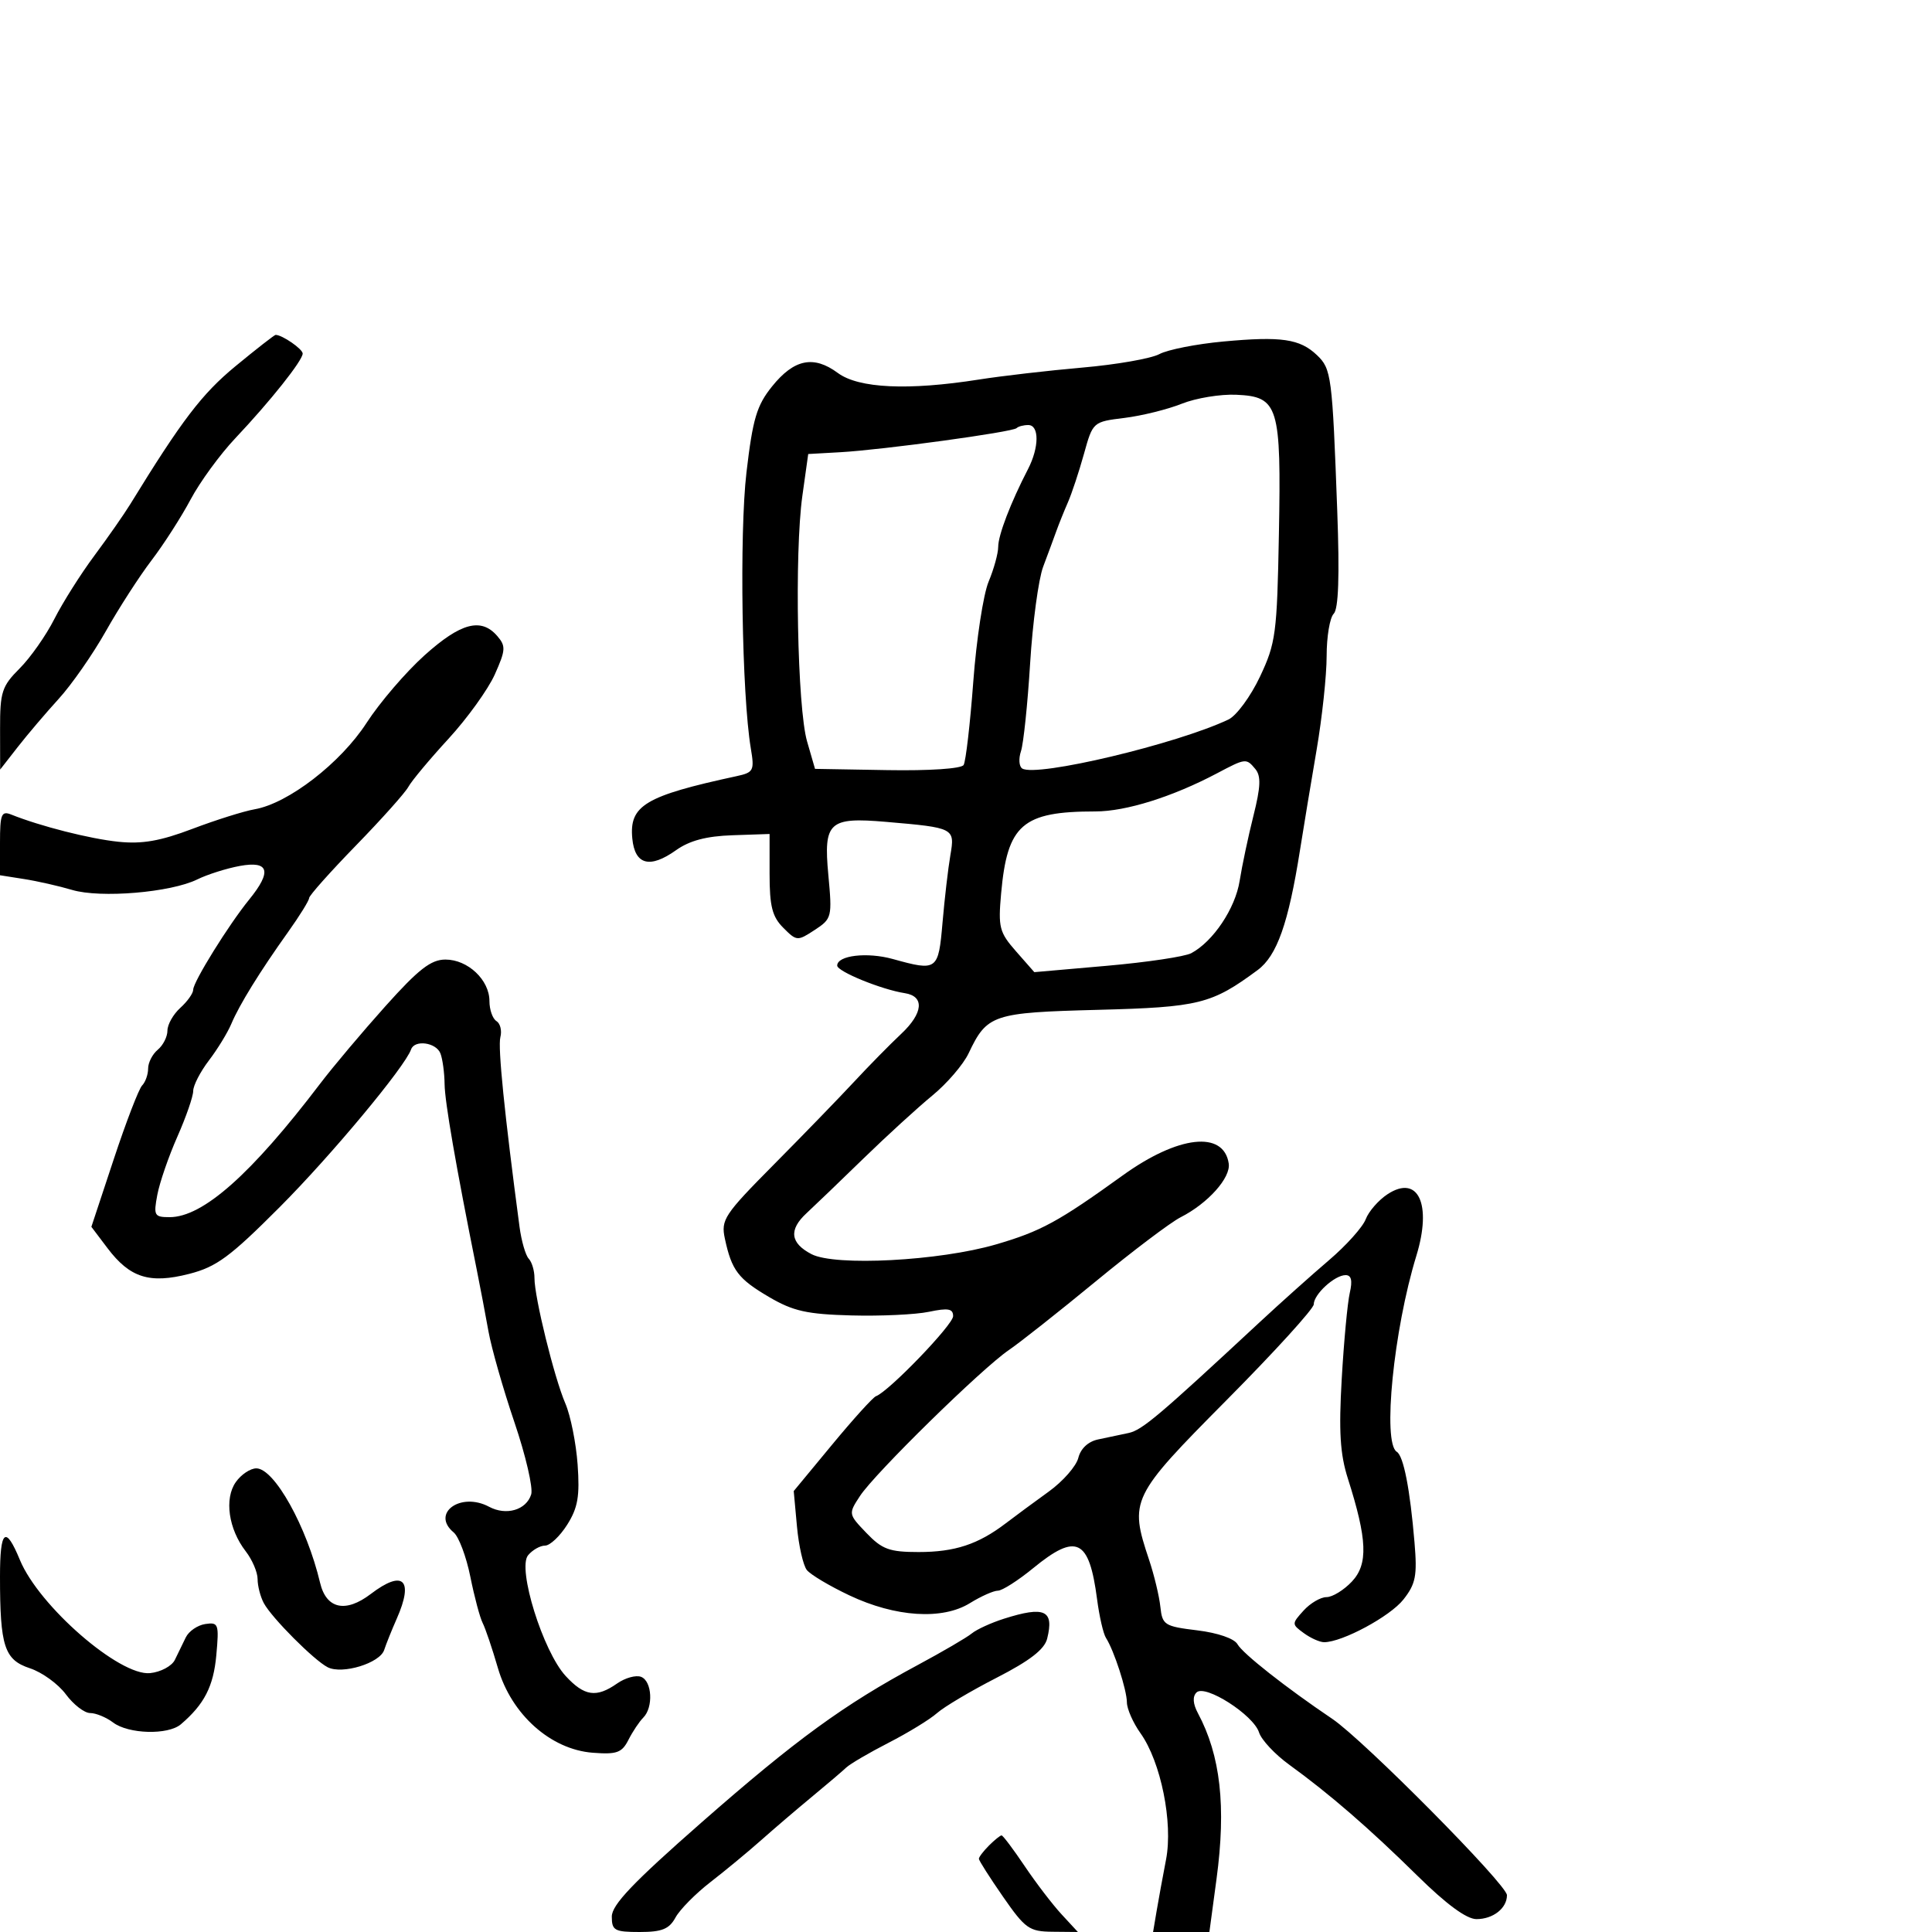 <svg xmlns="http://www.w3.org/2000/svg" width="300" height="300" viewBox="0 0 300 300" version="1.1">
  <defs/>
  <path d="M189.936,53.031 C198.968,52.195 201.839,52.613 204.5,55.149 C206.741,57.285 206.877,58.334 207.648,79.354 C208.019,89.477 207.843,94.557 207.096,95.304 C206.493,95.907 206,98.859 206,101.864 C206,104.869 205.301,111.416 204.446,116.414 C203.591,121.411 202.429,128.425 201.864,132 C200.067,143.37 198.286,148.412 195.284,150.632 C188.138,155.915 186.204,156.397 170.5,156.807 C154.122,157.235 153.27,157.522 150.404,163.56 C149.578,165.302 147.045,168.25 144.776,170.113 C142.507,171.976 137.692,176.378 134.075,179.895 C130.459,183.413 126.477,187.238 125.227,188.395 C122.453,190.963 122.707,193.029 126.009,194.744 C129.68,196.651 145.868,195.798 154.654,193.234 C161.623,191.2 164.337,189.722 174.34,182.514 C182.952,176.308 190.02,175.516 190.796,180.67 C191.128,182.882 187.562,186.865 183.32,189.019 C181.769,189.807 175.84,194.288 170.145,198.976 C164.449,203.664 158.374,208.464 156.645,209.642 C152.435,212.51 135.833,228.785 133.539,232.295 C131.72,235.076 131.725,235.104 134.543,238.045 C136.977,240.586 138.112,241 142.64,241 C148.268,241 151.889,239.807 156.174,236.539 C157.644,235.418 160.648,233.201 162.849,231.614 C165.051,230.027 167.117,227.671 167.441,226.379 C167.805,224.928 168.98,223.834 170.515,223.515 C171.882,223.232 174.012,222.781 175.25,222.514 C177.349,222.061 179.897,219.908 195.5,205.404 C198.8,202.337 203.688,197.962 206.363,195.682 C209.037,193.403 211.605,190.54 212.068,189.321 C212.532,188.102 214.058,186.353 215.46,185.434 C220.215,182.318 222.391,186.981 219.928,195.007 C216.399,206.505 214.647,224.046 216.89,225.432 C217.944,226.084 218.948,231.216 219.645,239.52 C220.079,244.686 219.835,245.941 217.923,248.37 C215.856,250.998 208.423,255 205.608,255 C204.934,255 203.515,254.366 202.454,253.59 C200.563,252.207 200.562,252.142 202.418,250.09 C203.459,248.941 205.062,248 205.981,248 C206.9,248 208.675,246.91 209.927,245.578 C212.466,242.875 212.316,239.061 209.297,229.589 C208.087,225.792 207.871,222.274 208.344,214.089 C208.68,208.265 209.243,202.262 209.594,200.75 C210.037,198.843 209.838,198 208.945,198 C207.249,198 204,200.98 204,202.536 C204,203.211 197.925,209.887 190.5,217.372 C175.599,232.394 175.334,232.941 178.431,242.215 C179.218,244.572 180.006,247.85 180.181,249.5 C180.482,252.328 180.811,252.538 185.91,253.16 C189.097,253.549 191.663,254.434 192.155,255.313 C192.969,256.767 199.688,262.058 206.87,266.901 C211.741,270.185 234,292.652 234,294.284 C234,296.311 231.848,298 229.265,298 C227.727,298 224.595,295.699 220.078,291.25 C212.615,283.898 206.447,278.555 200.192,274.024 C197.98,272.422 195.871,270.169 195.506,269.018 C194.639,266.286 187.12,261.48 185.792,262.808 C185.155,263.445 185.234,264.568 186.017,266.032 C189.524,272.585 190.414,280.513 188.903,291.75 L187.793,300 L179.05,300 L179.598,296.75 C179.9,294.962 180.558,291.364 181.062,288.752 C182.169,283.015 180.263,273.582 177.099,269.139 C175.944,267.518 174.993,265.361 174.985,264.346 C174.969,262.386 172.988,256.285 171.734,254.333 C171.322,253.691 170.701,250.991 170.354,248.333 C169.129,238.948 167.161,237.989 160.435,243.5 C158.085,245.425 155.617,247 154.95,247 C154.282,247 152.326,247.871 150.603,248.937 C146.323,251.581 139.044,251.112 131.897,247.731 C128.831,246.281 125.857,244.511 125.288,243.797 C124.719,243.084 124.027,240.032 123.751,237.016 L123.249,231.532 L129.215,224.319 C132.496,220.352 135.559,216.97 136.02,216.803 C137.995,216.09 148,205.71 148,204.374 C148,203.208 147.235,203.07 144.25,203.695 C142.188,204.128 136.77,204.382 132.211,204.26 C125.312,204.075 123.17,203.598 119.438,201.411 C114.623,198.589 113.614,197.259 112.559,192.342 C111.927,189.397 112.439,188.622 120.191,180.801 C124.761,176.19 130.363,170.411 132.64,167.959 C134.918,165.506 138.196,162.172 139.925,160.549 C143.364,157.321 143.597,154.695 140.489,154.217 C136.886,153.662 130,150.852 130,149.936 C130,148.356 134.643,147.807 138.634,148.915 C145.546,150.835 145.713,150.712 146.356,143.25 C146.676,139.537 147.224,134.833 147.573,132.795 C148.296,128.578 148.201,128.529 137.582,127.618 C128.714,126.857 127.86,127.641 128.622,135.84 C129.233,142.416 129.174,142.656 126.505,144.405 C123.828,146.159 123.706,146.15 121.63,144.07 C119.914,142.352 119.5,140.729 119.5,135.719 L119.5,129.5 L113.729,129.697 C109.684,129.834 107.066,130.529 104.974,132.019 C100.9,134.919 98.579,134.299 98.184,130.206 C97.689,125.077 100.172,123.591 114.354,120.526 C117.022,119.95 117.168,119.667 116.586,116.205 C115.195,107.916 114.801,82.805 115.913,73.337 C116.891,65.017 117.504,62.96 119.887,60 C123.302,55.758 126.341,55.136 130.096,57.913 C133.332,60.306 141.022,60.665 152,58.936 C155.575,58.373 162.817,57.536 168.093,57.076 C173.368,56.616 178.74,55.675 180.029,54.985 C181.317,54.295 185.776,53.416 189.936,53.031 Z M65.928,101.75 C71.541,96.708 74.708,95.866 77.205,98.75 C78.565,100.32 78.527,100.933 76.836,104.72 C75.799,107.04 72.56,111.54 69.638,114.72 C66.716,117.899 63.913,121.257 63.411,122.182 C62.908,123.107 59.235,127.216 55.248,131.312 C51.262,135.409 48,139.071 48,139.45 C48,139.829 46.538,142.192 44.75,144.7 C40.322,150.913 37.172,156.01 35.914,158.996 C35.336,160.368 33.769,162.926 32.431,164.679 C31.094,166.432 30,168.559 30,169.405 C30,170.251 28.892,173.448 27.538,176.51 C26.184,179.571 24.784,183.634 24.427,185.538 C23.823,188.755 23.959,189 26.339,189 C31.508,189 39.01,182.346 49.719,168.263 C51.711,165.643 56.265,160.238 59.839,156.25 C65.004,150.487 66.918,149 69.169,149 C72.646,149 76,152.162 76,155.441 C76,156.784 76.489,158.184 77.087,158.554 C77.685,158.923 77.959,160.049 77.696,161.055 C77.29,162.606 78.339,172.976 80.672,190.5 C80.965,192.7 81.609,194.928 82.102,195.45 C82.596,195.973 82.996,197.323 82.992,198.45 C82.979,201.409 86.056,213.911 87.784,217.923 C88.595,219.806 89.454,224.081 89.693,227.423 C90.043,232.328 89.732,234.127 88.078,236.75 C86.951,238.537 85.403,240 84.637,240 C83.871,240 82.684,240.676 81.998,241.503 C80.301,243.547 84.314,256.432 87.837,260.25 C90.739,263.395 92.604,263.666 95.824,261.411 C97.072,260.537 98.747,260.073 99.546,260.379 C101.262,261.038 101.48,265.12 99.884,266.716 C99.27,267.33 98.235,268.882 97.584,270.166 C96.567,272.168 95.779,272.452 92.037,272.164 C85.504,271.662 79.41,266.217 77.315,259.013 C76.438,255.994 75.372,252.844 74.946,252.012 C74.521,251.18 73.659,247.947 73.032,244.827 C72.404,241.707 71.241,238.615 70.446,237.955 C66.868,234.986 71.53,231.608 75.945,233.97 C78.602,235.392 81.712,234.484 82.481,232.06 C82.802,231.05 81.633,226.01 79.884,220.861 C78.136,215.713 76.321,209.363 75.852,206.75 C75.384,204.137 74.571,199.863 74.047,197.25 C70.773,180.942 69.068,171.097 69.036,168.332 C69.016,166.589 68.727,164.452 68.393,163.582 C67.735,161.868 64.376,161.403 63.833,162.951 C62.879,165.673 51.392,179.461 43.432,187.44 C35.711,195.179 33.622,196.719 29.366,197.81 C23.23,199.382 20.175,198.419 16.692,193.812 L14.188,190.5 L17.664,180 C19.575,174.225 21.558,169.072 22.07,168.55 C22.581,168.028 23,166.845 23,165.922 C23,165 23.675,163.685 24.5,163 C25.325,162.315 26,160.98 26,160.033 C26,159.085 26.9,157.495 28,156.5 C29.1,155.505 30,154.237 30,153.683 C30,152.465 35.507,143.597 38.7,139.673 C42.25,135.31 41.784,133.634 37.25,134.462 C35.188,134.839 32.207,135.782 30.627,136.559 C26.499,138.586 15.613,139.499 11.199,138.188 C9.165,137.583 5.813,136.823 3.75,136.499 L0,135.909 L0,130.848 C0,126.427 0.221,125.875 1.75,126.487 C6.293,128.307 13.962,130.253 18.384,130.708 C22.073,131.088 24.886,130.597 29.884,128.702 C33.523,127.322 37.874,125.954 39.554,125.661 C44.764,124.752 52.893,118.475 56.92,112.25 C58.966,109.088 63.019,104.362 65.928,101.75 Z M183.5,62.693 C181.3,63.572 177.295,64.563 174.6,64.896 C169.71,65.499 169.698,65.509 168.311,70.5 C167.546,73.25 166.428,76.625 165.826,78 C165.225,79.375 164.41,81.4 164.016,82.5 C163.622,83.6 162.707,86.075 161.982,88 C161.258,89.925 160.347,96.675 159.958,103 C159.568,109.325 158.929,115.462 158.538,116.637 C158.146,117.813 158.235,119.027 158.736,119.337 C160.958,120.71 182.701,115.541 190.755,111.725 C191.996,111.137 194.196,108.146 195.645,105.078 C198.106,99.868 198.299,98.41 198.587,82.962 C198.959,63.002 198.53,61.594 191.976,61.297 C189.514,61.185 185.7,61.813 183.5,62.693 Z M157.855,66.479 C157.242,67.092 137.065,69.851 130.5,70.219 L125.5,70.5 L124.59,77 C123.349,85.87 123.81,109.906 125.323,115.129 L126.556,119.389 L137.788,119.583 C144.319,119.695 149.276,119.363 149.63,118.789 C149.966,118.247 150.641,112.421 151.131,105.843 C151.621,99.265 152.692,92.279 153.511,90.319 C154.33,88.359 155,85.926 155,84.912 C155,83.096 156.935,78.05 159.627,72.846 C161.374,69.469 161.394,66 159.667,66 C158.933,66 158.118,66.215 157.855,66.479 Z M189,120.068 C182.08,123.729 174.838,126 170.087,126 C158.75,126 156.417,128.028 155.455,138.725 C154.98,144.011 155.176,144.773 157.773,147.728 L160.609,150.956 L171.893,149.966 C178.099,149.421 183.989,148.541 184.981,148.01 C188.386,146.188 191.813,141.065 192.491,136.785 C192.864,134.428 193.829,129.873 194.635,126.663 C195.762,122.173 195.829,120.499 194.928,119.413 C193.519,117.716 193.427,117.726 189,120.068 Z M155.891,251.355 C162.227,249.344 163.711,250.031 162.6,254.458 C162.183,256.118 159.893,257.888 154.756,260.519 C150.765,262.563 146.6,265.034 145.5,266.01 C144.4,266.985 141.025,269.053 138,270.605 C134.975,272.157 132.007,273.893 131.405,274.463 C130.803,275.034 128.405,277.075 126.076,279 C123.747,280.925 120.19,283.967 118.171,285.759 C116.152,287.552 112.615,290.477 110.311,292.259 C108.007,294.042 105.568,296.512 104.892,297.75 C103.909,299.548 102.791,300 99.331,300 C95.43,300 95,299.763 95,297.607 C95,295.783 98.307,292.312 108.916,283.003 C123.596,270.121 131.041,264.699 142.5,258.547 C146.35,256.48 150.126,254.274 150.891,253.644 C151.656,253.015 153.906,251.985 155.891,251.355 Z M36.559,56.868 C39.807,54.191 42.614,52 42.798,52 C43.817,52 47,54.195 47,54.898 C47,55.976 41.963,62.31 36.534,68.056 C34.167,70.562 31.046,74.837 29.599,77.556 C28.152,80.275 25.424,84.525 23.537,87 C21.65,89.475 18.456,94.425 16.441,98 C14.425,101.575 11.135,106.3 9.129,108.5 C7.123,110.7 4.254,114.075 2.752,116 L0.022,119.5 L0.011,113.173 C0.001,107.449 0.29,106.556 3.045,103.801 C4.72,102.127 7.148,98.669 8.44,96.118 C9.733,93.566 12.525,89.145 14.645,86.292 C16.765,83.438 19.274,79.843 20.22,78.302 C28.228,65.259 31.352,61.162 36.559,56.868 Z M0,244.816 C0,237.52 0.852,236.807 3.091,242.229 C6.05,249.393 18.571,260.279 23.304,259.802 C24.951,259.636 26.681,258.712 27.149,257.75 C27.617,256.788 28.383,255.213 28.852,254.25 C29.321,253.287 30.684,252.354 31.881,252.177 C33.928,251.873 34.03,252.164 33.588,257.033 C33.149,261.864 31.72,264.647 28.083,267.75 C26.101,269.441 19.949,269.276 17.559,267.468 C16.491,266.661 14.888,266 13.997,266 C13.105,266 11.408,264.69 10.224,263.09 C9.041,261.489 6.534,259.671 4.653,259.051 C0.675,257.738 0,255.673 0,244.816 Z M36.611,230.145 C37.437,228.965 38.875,228.003 39.807,228.007 C42.606,228.018 47.635,237.047 49.704,245.78 C50.665,249.835 53.662,250.495 57.57,247.514 C62.606,243.673 64.292,245.274 61.607,251.349 C60.841,253.082 59.962,255.269 59.654,256.209 C58.984,258.255 53.158,260.039 50.889,258.893 C48.771,257.822 42.182,251.208 40.961,248.926 C40.432,247.939 40,246.263 40,245.201 C40,244.139 39.17,242.197 38.155,240.885 C35.483,237.431 34.806,232.722 36.611,230.145 Z M153.571,286.571 C154.436,285.707 155.314,285 155.523,285 C155.733,285 157.342,287.137 159.099,289.75 C160.857,292.363 163.437,295.738 164.834,297.25 L167.374,300 L163.437,299.962 C159.819,299.927 159.197,299.487 155.75,294.522 C153.688,291.551 152,288.9 152,288.631 C152,288.363 152.707,287.436 153.571,286.571 Z"/>
</svg>

